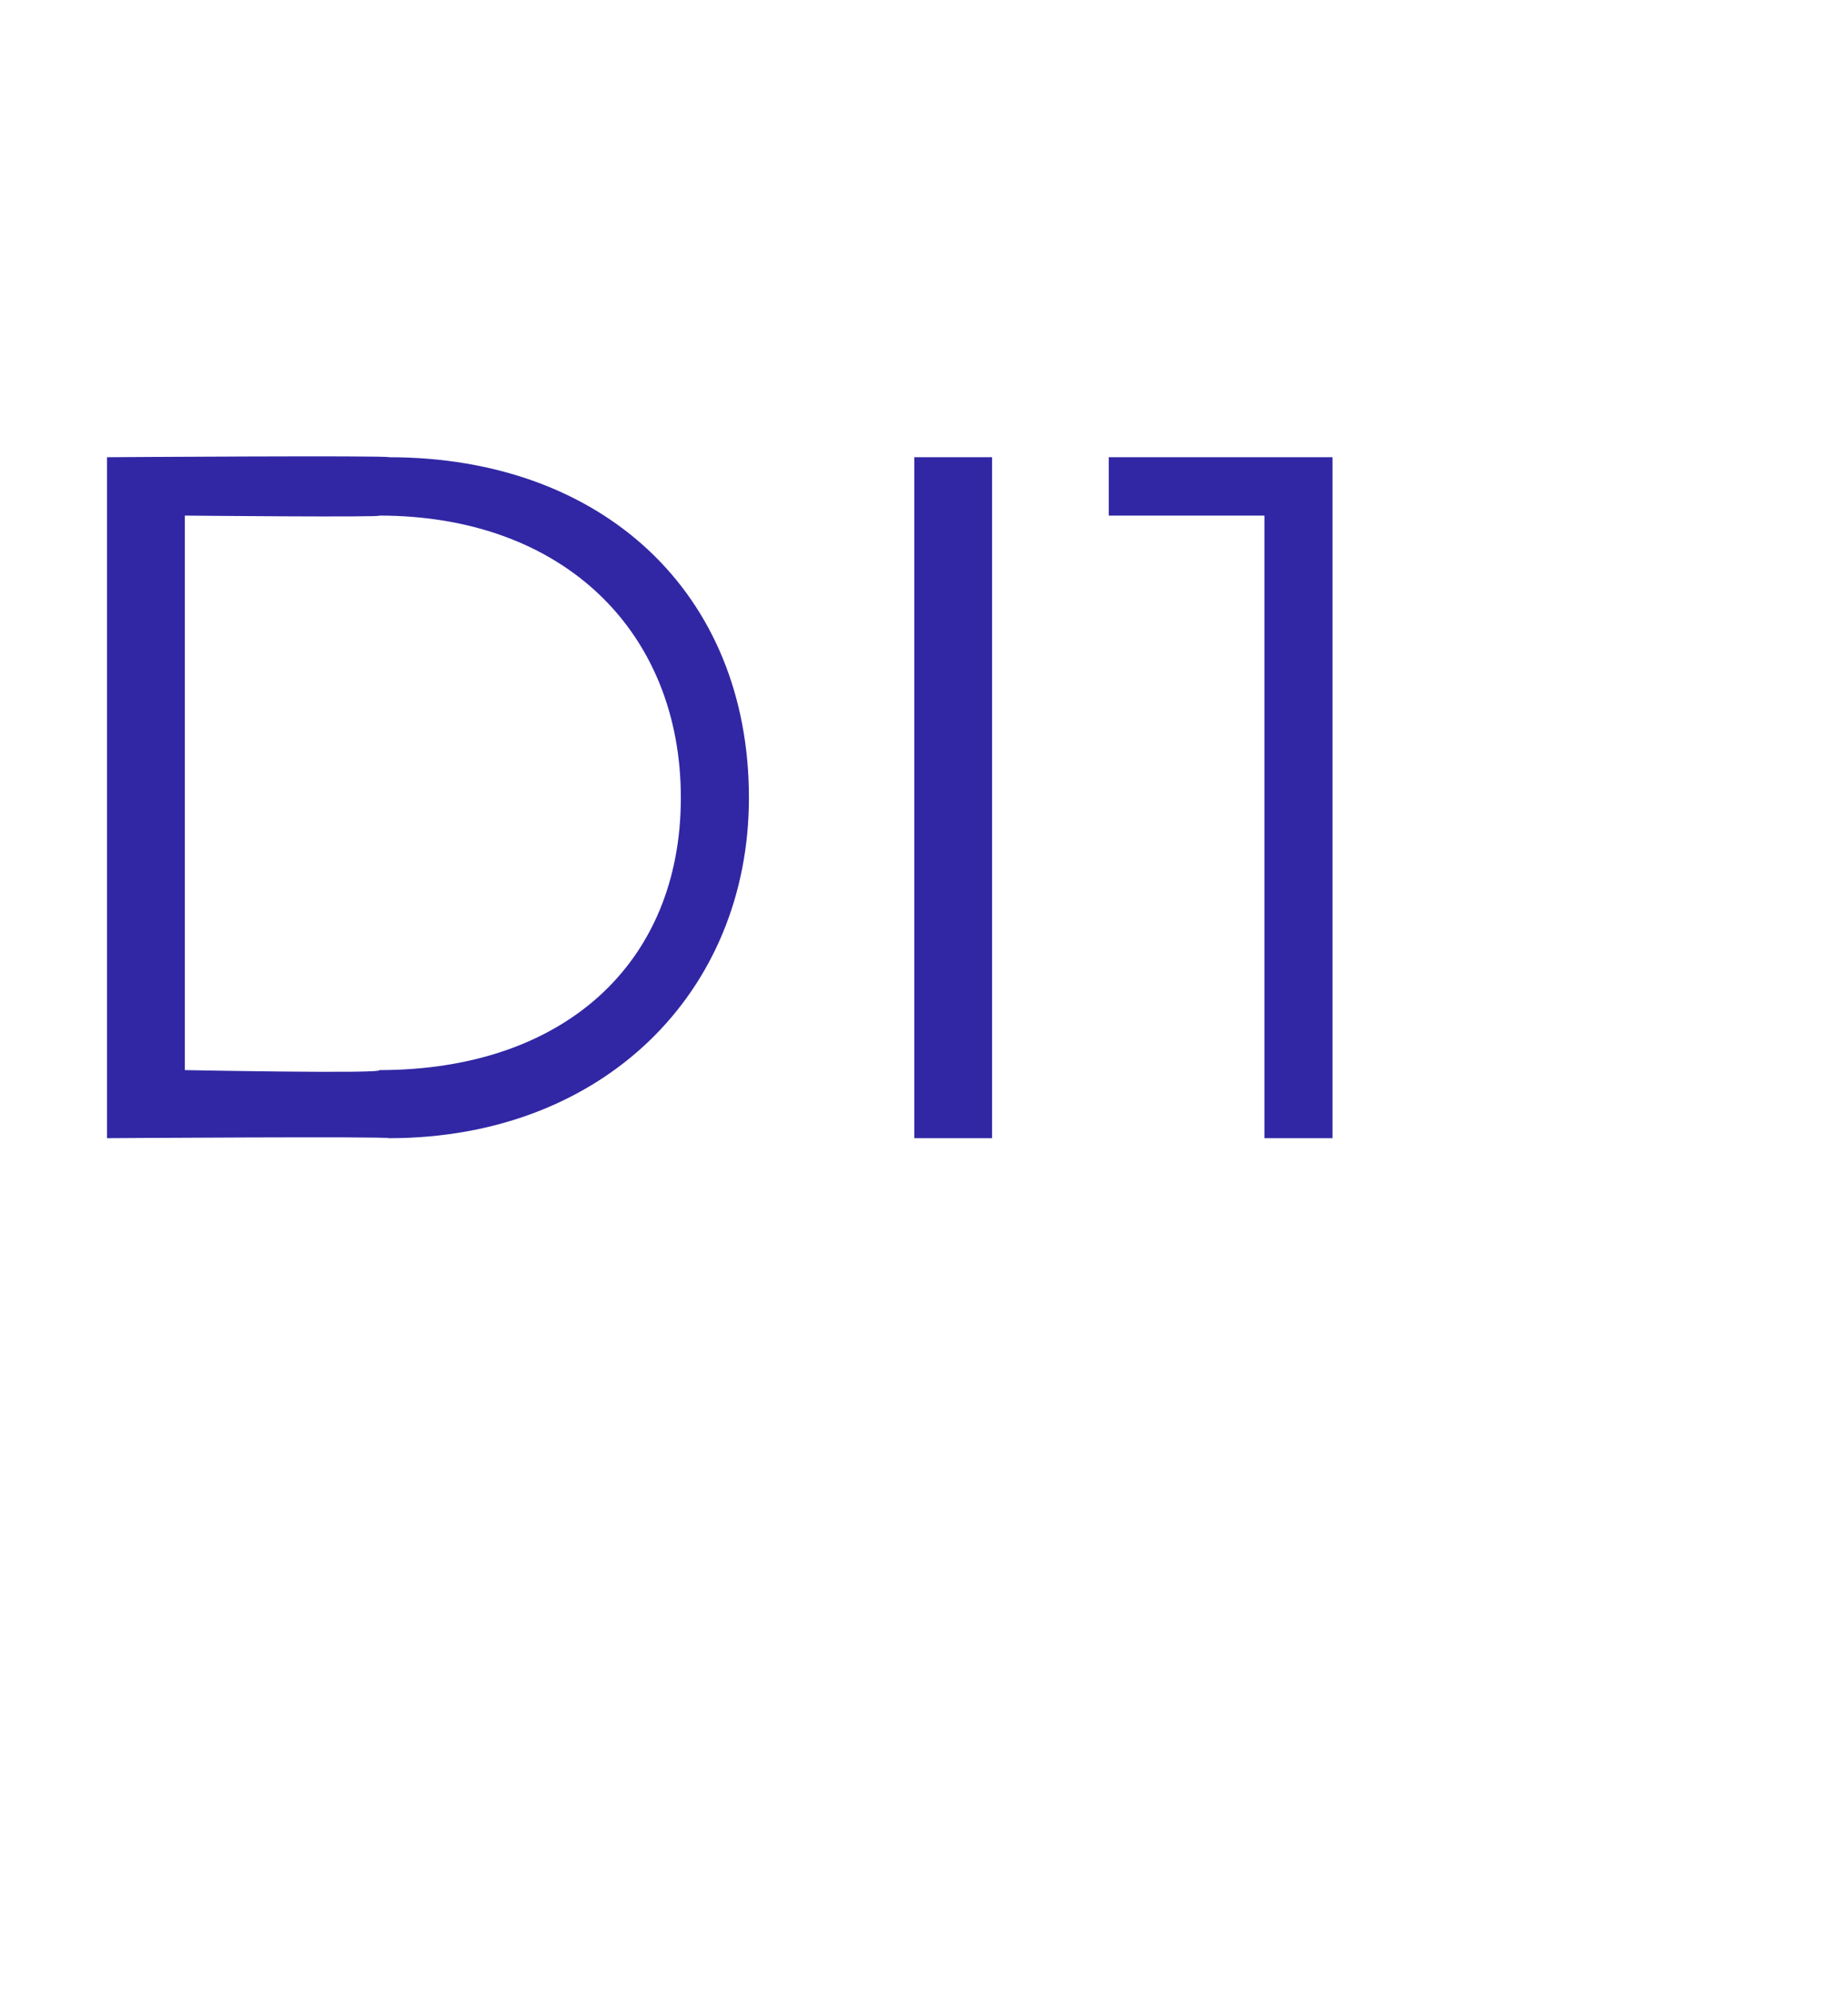 <?xml version="1.0" standalone="no"?>
<!DOCTYPE svg PUBLIC "-//W3C//DTD SVG 1.1//EN" "http://www.w3.org/Graphics/SVG/1.1/DTD/svg11.dtd">
<svg xmlns="http://www.w3.org/2000/svg" version="1.1" width="19px" height="20.5px" viewBox="0 -2 19 20.5" style="top:-2px">
  <desc>DI1</desc>
  <defs/>
  <g id="Polygon121084">
    <path d="M 1.1 2.7 C 1.1 2.7 3.99 2.68 4 2.7 C 6.2 2.7 7.7 4.1 7.7 6.2 C 7.7 8.2 6.2 9.7 4 9.7 C 3.99 9.68 1.1 9.7 1.1 9.7 L 1.1 2.7 Z M 3.9 9 C 5.8 9 7 7.9 7 6.2 C 7 4.5 5.8 3.3 3.9 3.3 C 3.95 3.32 1.9 3.3 1.9 3.3 L 1.9 9 C 1.9 9 3.95 9.04 3.9 9 Z M 9.4 2.7 L 10.2 2.7 L 10.2 9.7 L 9.4 9.7 L 9.4 2.7 Z M 13.7 2.7 L 13.7 9.7 L 13 9.7 L 13 3.3 L 11.4 3.3 L 11.4 2.7 L 13.7 2.7 Z " stroke="none" fill="#3127a4"/>
  </g>
</svg>